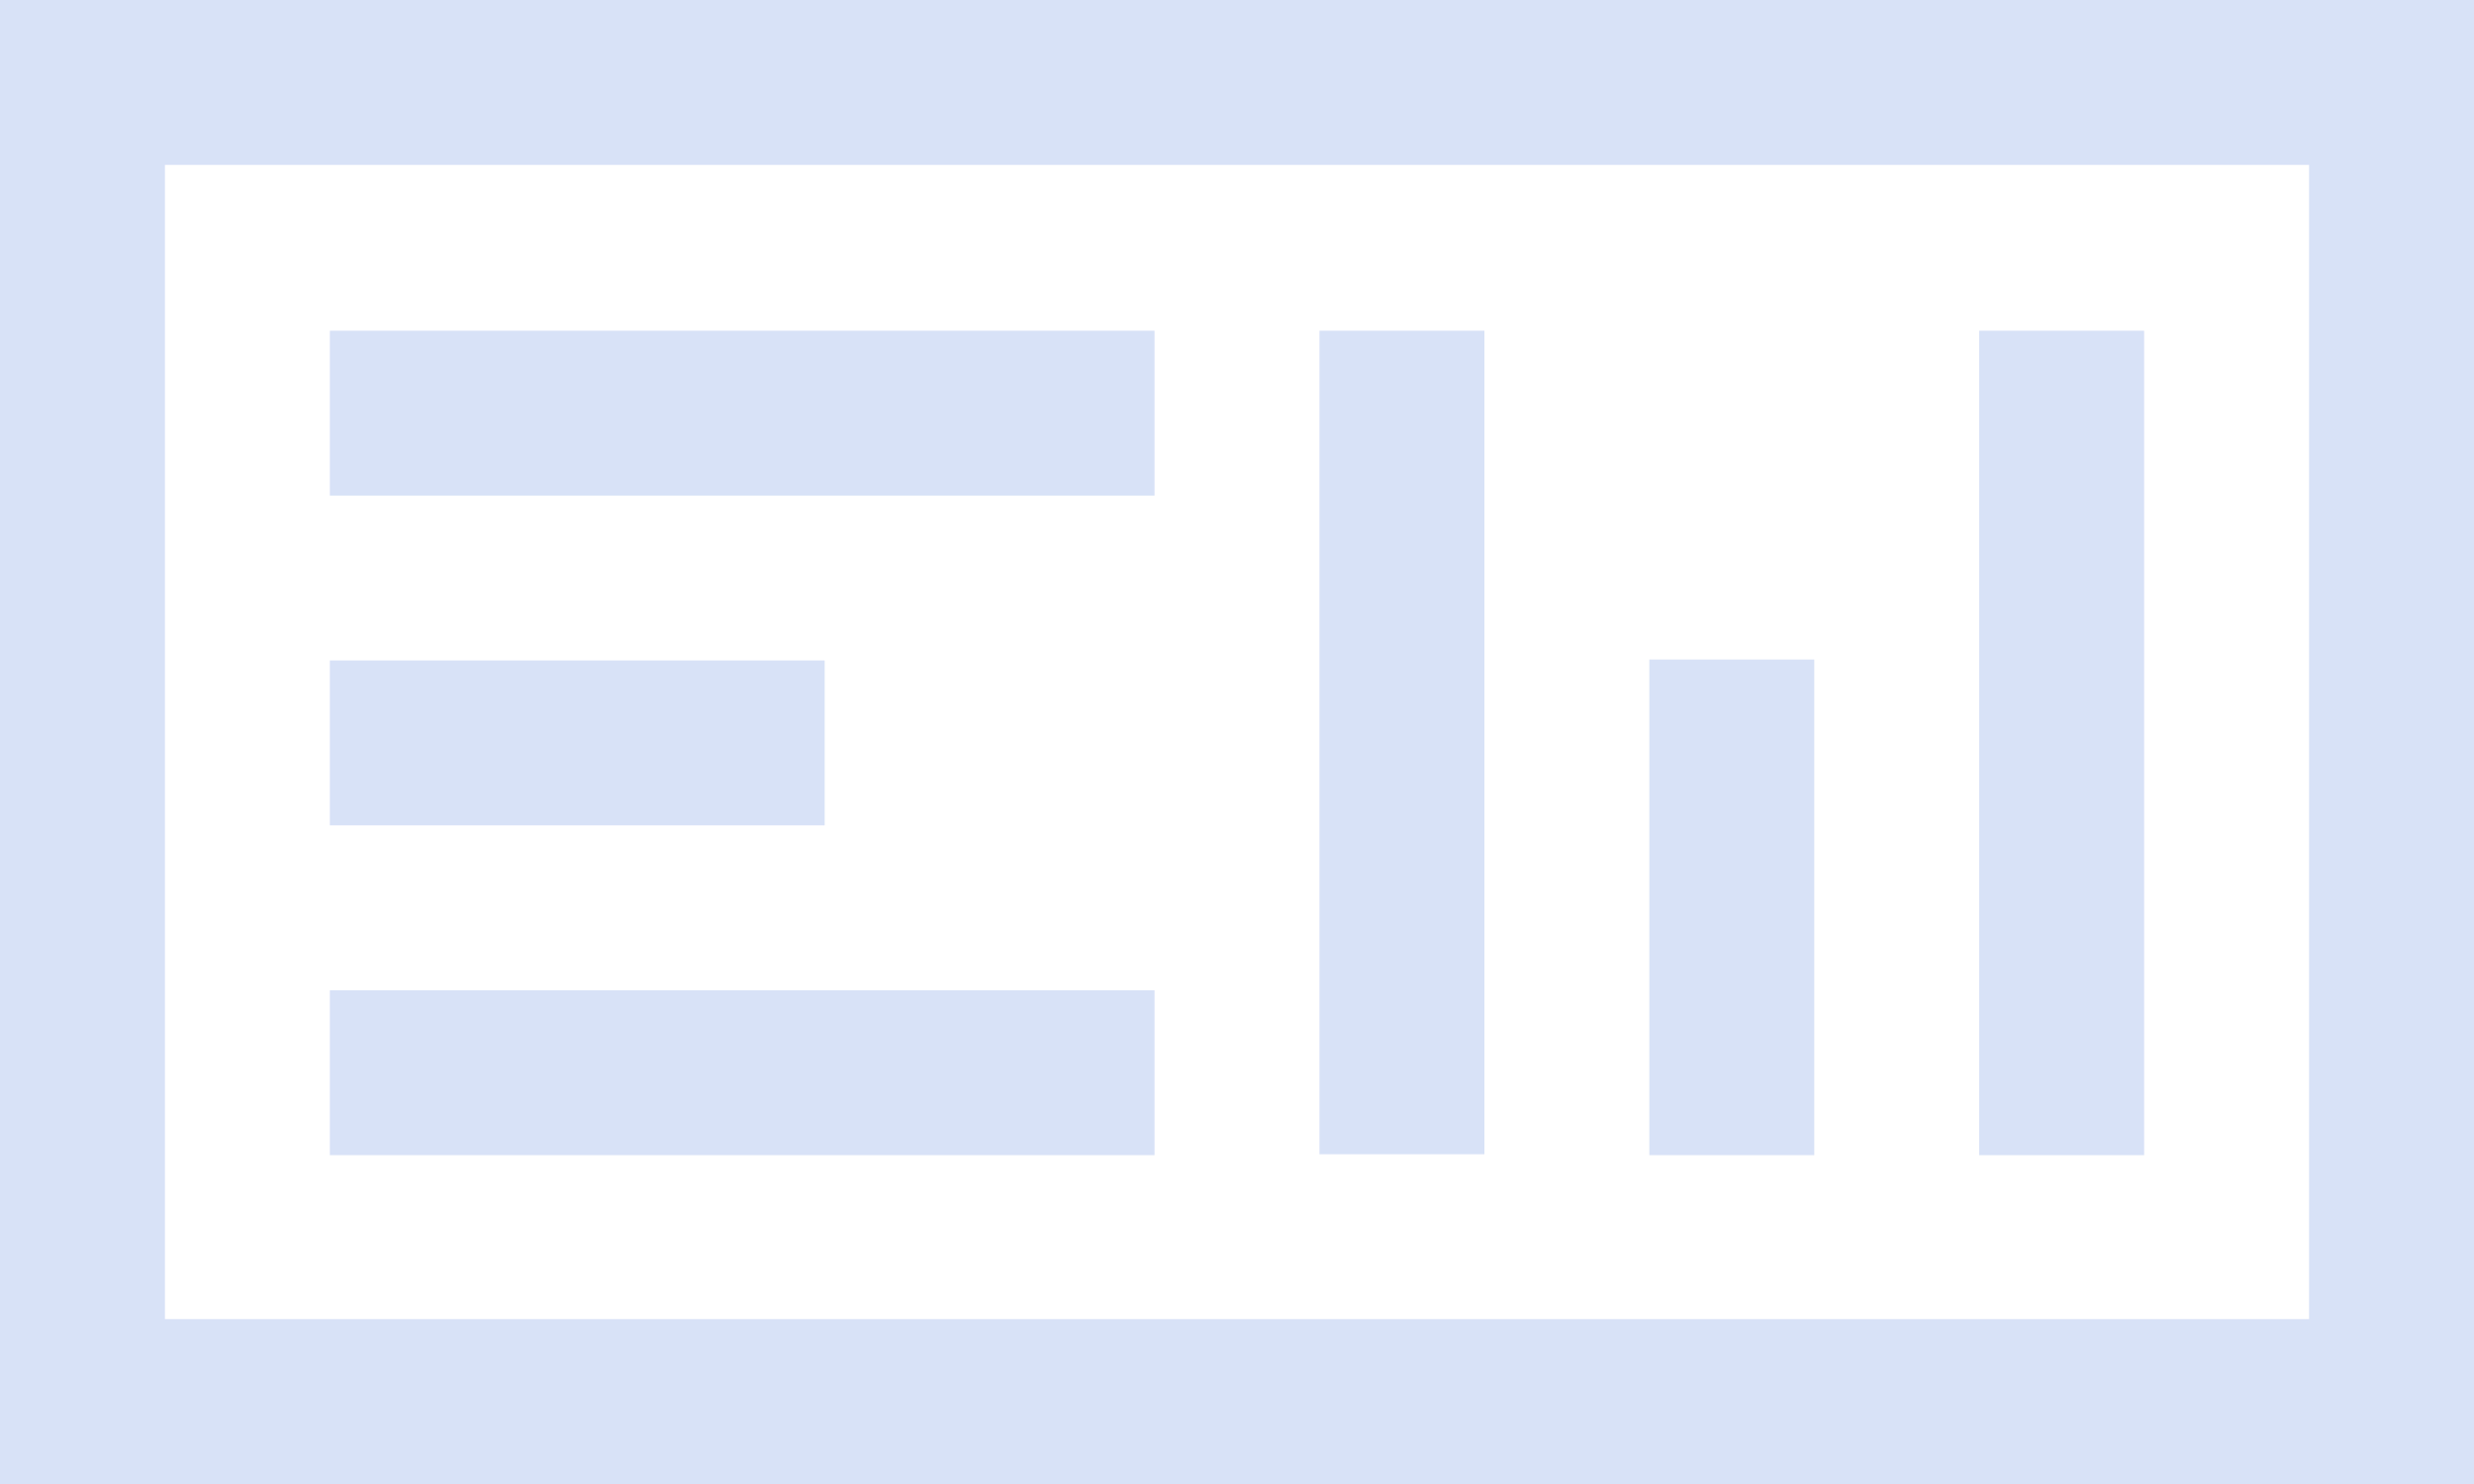 <svg width="190" height="114" viewBox="0 0 190 114" fill="none" xmlns="http://www.w3.org/2000/svg">
<path d="M25.333 38.071H88.667V25.404H25.333V38.071Z" fill="#D8E2F7"/>
<path d="M63.333 50.737H25.333V63.404H63.333V50.737Z" fill="#D8E2F7"/>
<path d="M25.333 88.737H88.667V76.071H25.333V88.737Z" fill="#D8E2F7"/>
<path fill-rule="evenodd" clip-rule="evenodd" d="M190 0V114H0V0H190ZM177.333 101.333V12.667H12.667V101.333H177.333Z" fill="#D8E2F7"/>
<path d="M152 25.404V88.738H164.667V25.404H152Z" fill="#D8E2F7"/>
<path d="M126.667 88.737H139.333V50.666H126.667V88.737Z" fill="#D8E2F7"/>
<path d="M101.333 88.667H114V25.404H101.333V88.667Z" fill="#D8E2F7"/>
</svg>
